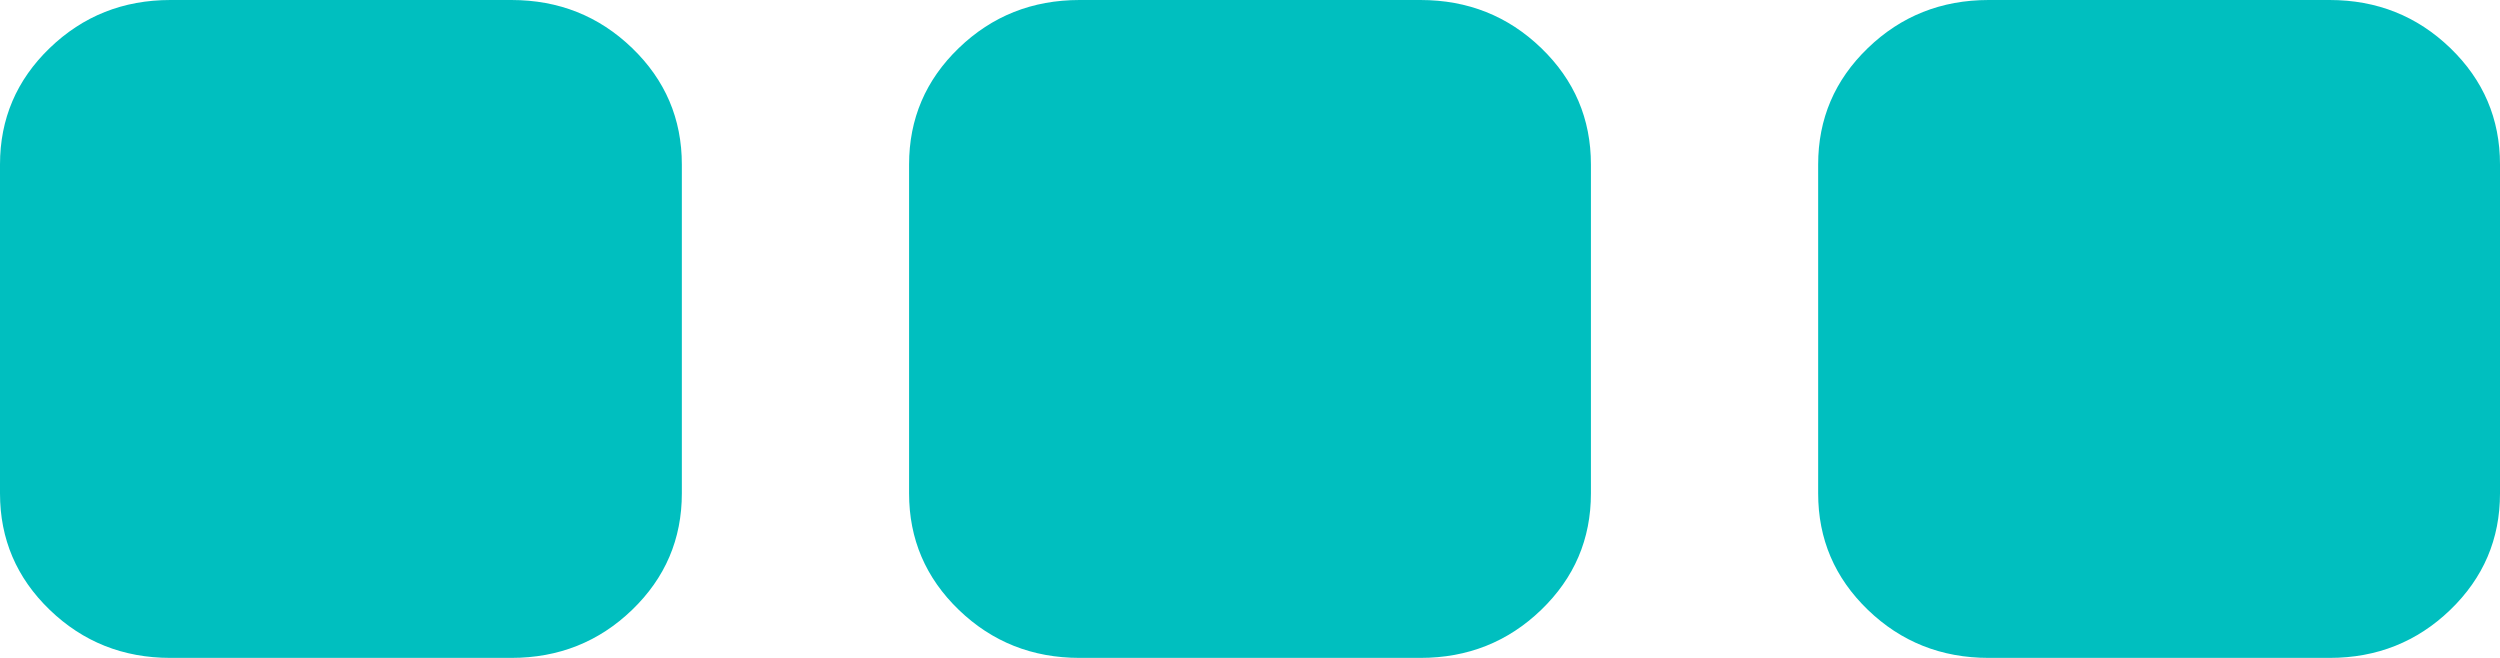 ﻿<?xml version="1.0" encoding="utf-8"?>
<svg version="1.1" xmlns:xlink="http://www.w3.org/1999/xlink" width="19px" height="5px" xmlns="http://www.w3.org/2000/svg">
  <g transform="matrix(1 0 0 1 -220 -346 )">
    <path d="M 4.804 0.365  C 5.056 0.608  5.182 0.903  5.182 1.25  L 5.182 3.75  C 5.182 4.097  5.056 4.392  4.804 4.635  C 4.552 4.878  4.246 5  3.886 5  L 1.295 5  C 0.936 5  0.63 4.878  0.378 4.635  C 0.126 4.392  0 4.097  0 3.75  L 0 1.25  C 0 0.903  0.126 0.608  0.378 0.365  C 0.63 0.122  0.936 0  1.295 0  L 3.886 0  C 4.246 0  4.552 0.122  4.804 0.365  Z M 11.713 0.365  C 11.965 0.608  12.091 0.903  12.091 1.25  L 12.091 3.75  C 12.091 4.097  11.965 4.392  11.713 4.635  C 11.461 4.878  11.155 5  10.795 5  L 8.205 5  C 7.845 5  7.539 4.878  7.287 4.635  C 7.035 4.392  6.909 4.097  6.909 3.75  L 6.909 1.25  C 6.909 0.903  7.035 0.608  7.287 0.365  C 7.539 0.122  7.845 0  8.205 0  L 10.795 0  C 11.155 0  11.461 0.122  11.713 0.365  Z M 18.622 0.365  C 18.874 0.608  19 0.903  19 1.25  L 19 3.75  C 19 4.097  18.874 4.392  18.622 4.635  C 18.37 4.878  18.064 5  17.705 5  L 15.114 5  C 14.754 5  14.448 4.878  14.196 4.635  C 13.944 4.392  13.818 4.097  13.818 3.75  L 13.818 1.25  C 13.818 0.903  13.944 0.608  14.196 0.365  C 14.448 0.122  14.754 0  15.114 0  L 17.705 0  C 18.064 0  18.37 0.122  18.622 0.365  Z " fill-rule="nonzero" fill="#00bfbf" stroke="none" transform="matrix(1 0 0 1 220 346 )" />
  </g>
</svg>